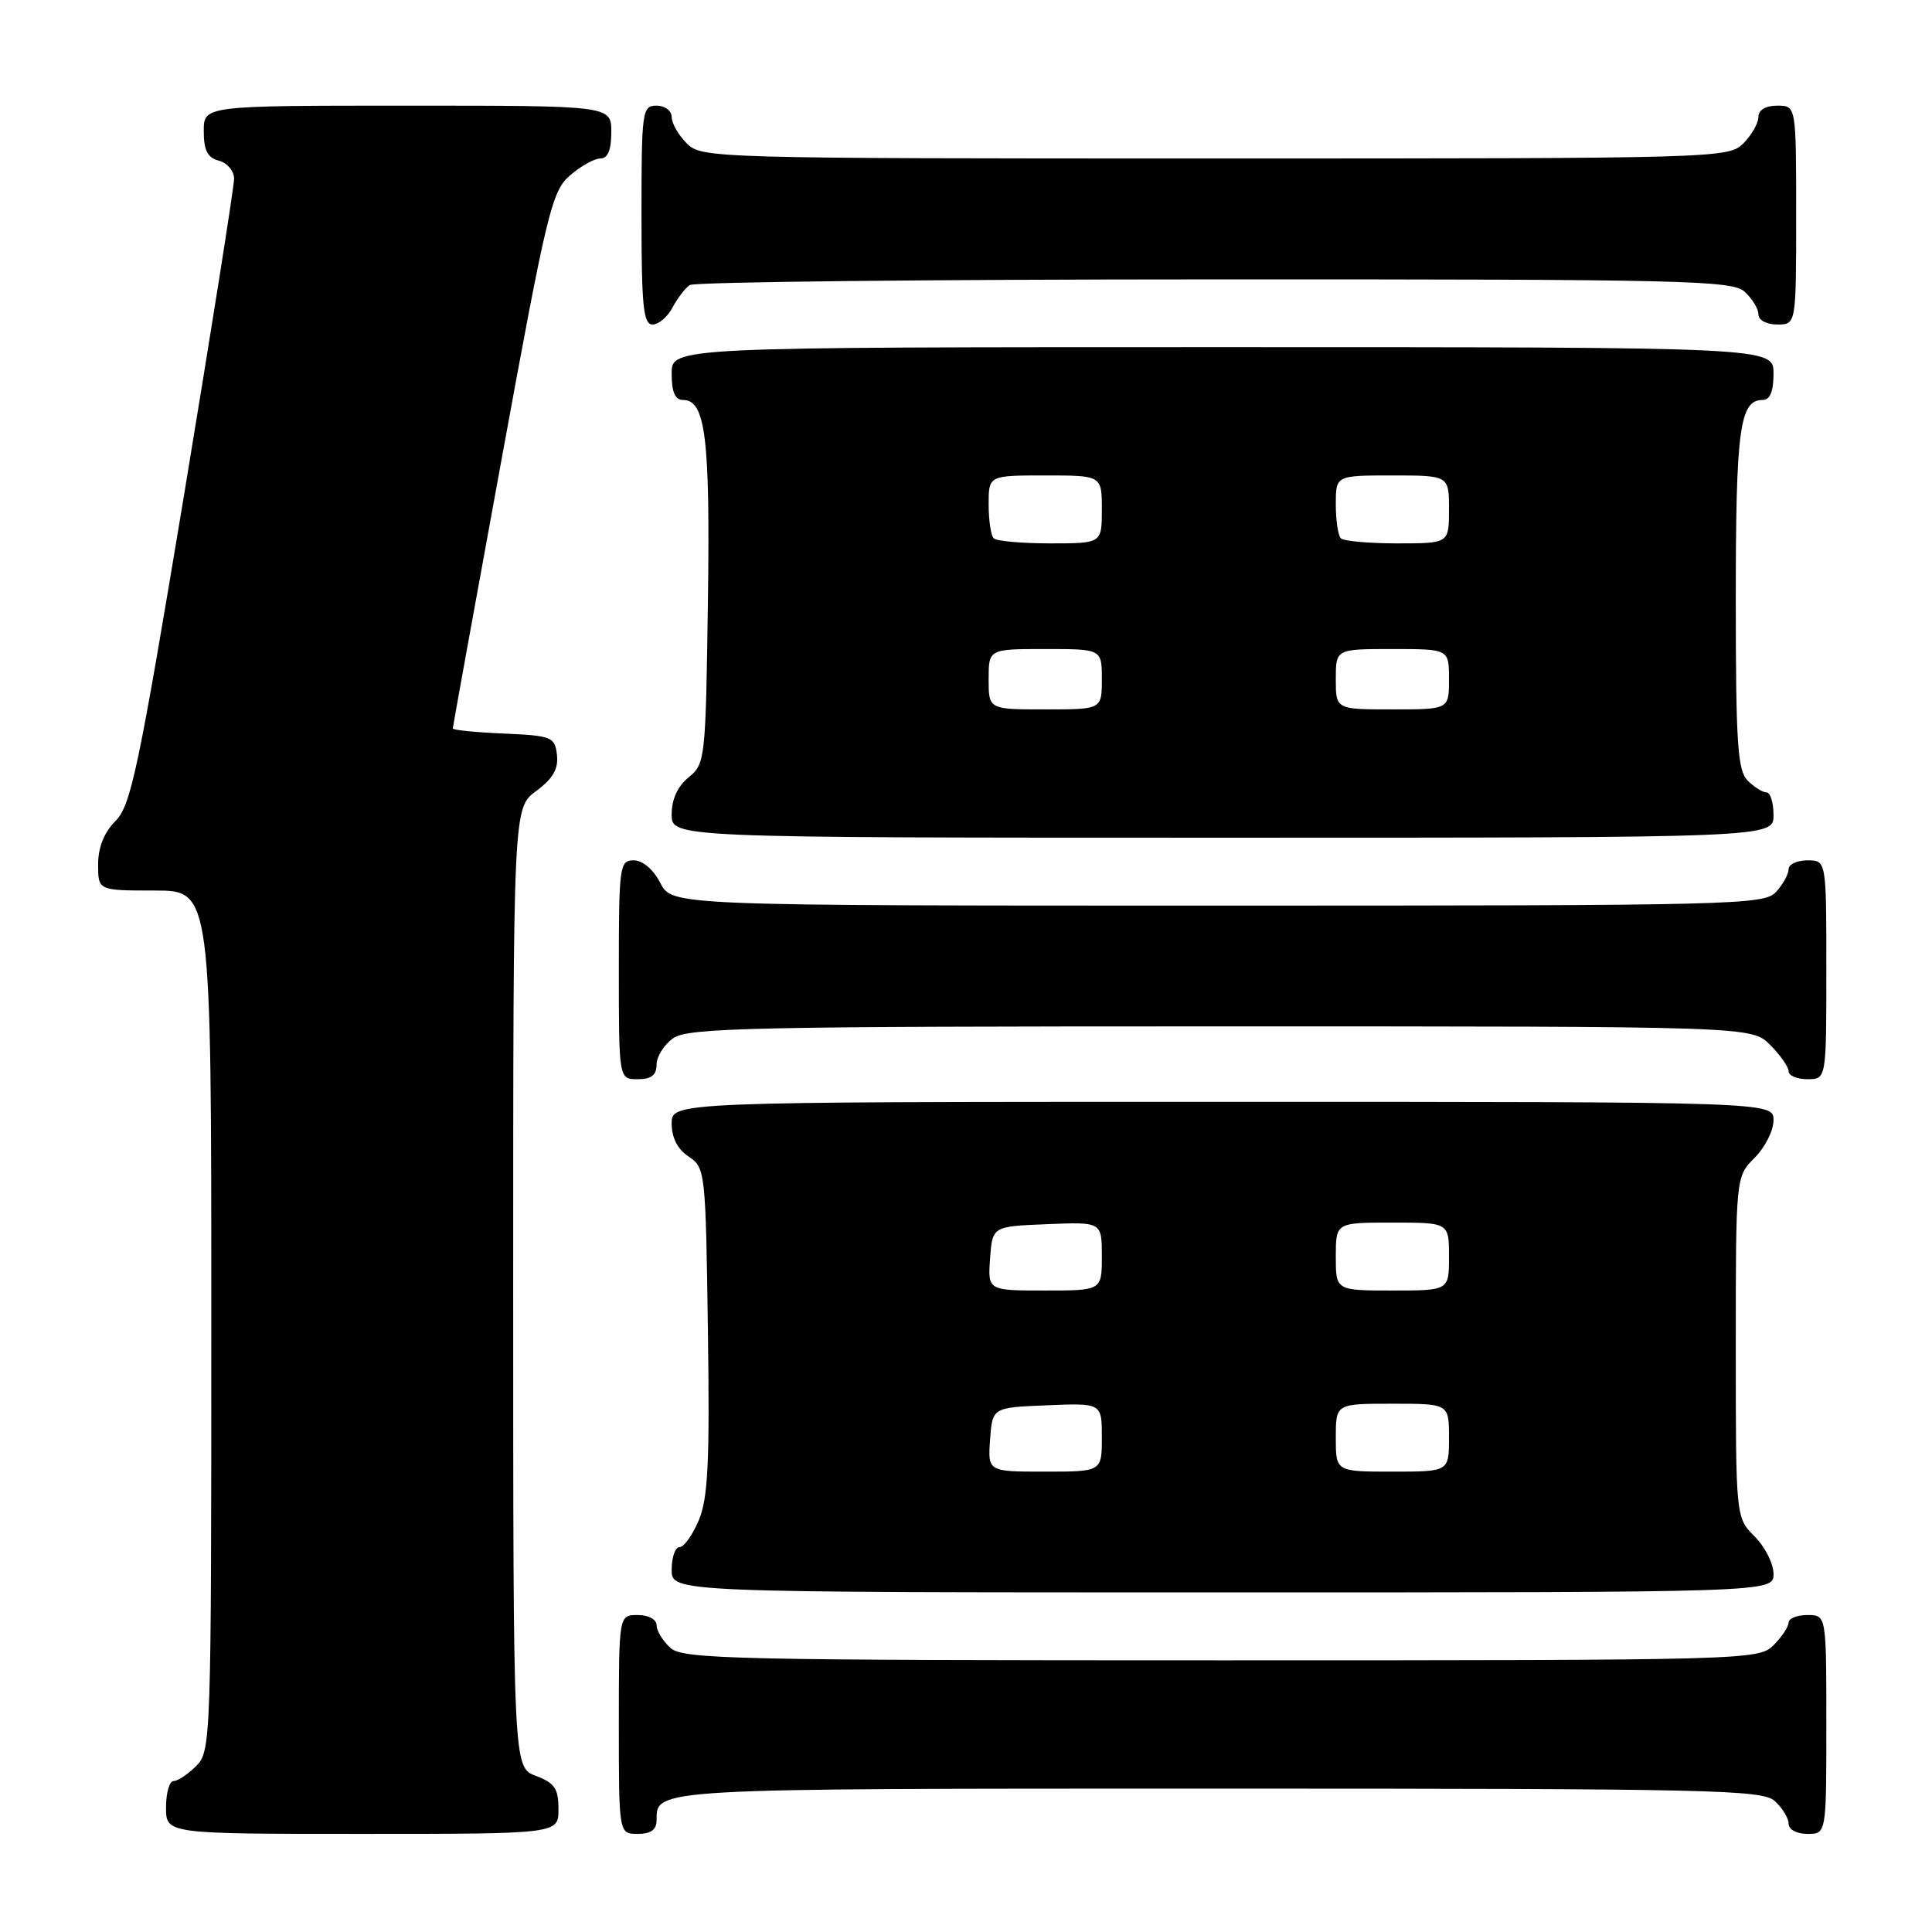<?xml version="1.0" encoding="UTF-8" standalone="no"?>
<!DOCTYPE svg PUBLIC "-//W3C//DTD SVG 1.1//EN" "http://www.w3.org/Graphics/SVG/1.1/DTD/svg11.dtd" >
<svg xmlns="http://www.w3.org/2000/svg" xmlns:xlink="http://www.w3.org/1999/xlink" version="1.1" viewBox="0 0 256 256">
 <g >
 <path fill="currentColor"
d=" M 74.00 239.72 C 74.00 236.99 73.49 236.25 71.00 235.31 C 68.00 234.17 68.00 234.17 68.00 170.62 C 68.00 107.06 68.00 107.06 71.05 104.81 C 73.28 103.16 74.01 101.88 73.80 100.03 C 73.52 97.64 73.13 97.48 66.75 97.20 C 63.04 97.04 60.00 96.74 60.00 96.52 C 60.00 96.31 62.91 80.25 66.47 60.82 C 72.47 28.00 73.11 25.34 75.52 23.25 C 76.95 22.01 78.76 21.00 79.56 21.00 C 80.54 21.00 81.00 19.88 81.00 17.50 C 81.00 14.00 81.00 14.00 54.00 14.00 C 27.00 14.00 27.00 14.00 27.00 17.38 C 27.00 19.93 27.50 20.90 29.00 21.29 C 30.10 21.58 31.01 22.64 31.02 23.66 C 31.03 24.67 28.01 43.72 24.32 66.00 C 18.35 101.96 17.34 106.75 15.30 108.79 C 13.79 110.30 13.00 112.28 13.00 114.55 C 13.00 118.00 13.00 118.00 20.50 118.00 C 28.00 118.00 28.00 118.00 28.00 175.00 C 28.00 230.67 27.95 232.05 26.00 234.00 C 24.90 235.10 23.55 236.00 23.00 236.00 C 22.45 236.00 22.00 237.57 22.00 239.50 C 22.00 243.00 22.00 243.00 48.00 243.00 C 74.00 243.00 74.00 243.00 74.00 239.72 Z  M 87.00 241.20 C 87.00 236.96 86.23 237.00 161.37 237.00 C 226.94 237.00 233.51 237.15 235.17 238.65 C 236.18 239.57 237.00 240.92 237.00 241.65 C 237.00 242.42 238.07 243.00 239.50 243.00 C 242.00 243.00 242.00 243.00 242.00 228.50 C 242.00 214.00 242.00 214.00 239.50 214.00 C 238.12 214.00 237.00 214.45 237.00 215.00 C 237.00 215.55 236.10 216.90 235.00 218.00 C 233.04 219.96 231.67 220.00 161.83 220.00 C 97.01 220.00 90.49 219.85 88.83 218.35 C 87.82 217.43 87.00 216.08 87.00 215.35 C 87.00 214.58 85.93 214.00 84.50 214.00 C 82.00 214.00 82.00 214.00 82.00 228.50 C 82.00 243.00 82.00 243.00 84.50 243.00 C 86.24 243.00 87.00 242.45 87.00 241.20 Z  M 235.00 208.55 C 235.00 207.20 233.88 204.97 232.50 203.59 C 230.00 201.09 230.00 201.09 230.00 178.50 C 230.00 155.91 230.00 155.91 232.50 153.41 C 233.88 152.03 235.00 149.80 235.00 148.45 C 235.00 146.00 235.00 146.00 162.00 146.00 C 89.00 146.00 89.00 146.00 89.00 148.88 C 89.00 150.75 89.78 152.28 91.25 153.25 C 93.45 154.71 93.51 155.21 93.80 176.27 C 94.05 193.69 93.82 198.49 92.61 201.40 C 91.78 203.38 90.63 205.00 90.05 205.00 C 89.47 205.00 89.00 206.35 89.00 208.00 C 89.00 211.00 89.00 211.00 162.00 211.00 C 235.00 211.00 235.00 211.00 235.00 208.55 Z  M 87.00 141.06 C 87.00 139.99 88.00 138.41 89.22 137.56 C 91.18 136.18 99.74 136.00 161.77 136.00 C 232.09 136.00 232.09 136.00 234.55 138.45 C 235.90 139.80 237.00 141.38 237.00 141.95 C 237.00 142.53 238.12 143.00 239.50 143.00 C 242.00 143.00 242.00 143.00 242.00 128.50 C 242.00 114.00 242.00 114.00 239.50 114.00 C 238.12 114.00 237.00 114.53 237.00 115.17 C 237.00 115.82 236.26 117.17 235.35 118.17 C 233.77 119.91 230.16 120.00 161.37 120.00 C 89.05 120.00 89.05 120.00 87.50 117.00 C 86.57 115.20 85.16 114.00 83.97 114.00 C 82.10 114.00 82.00 114.73 82.00 128.50 C 82.00 143.00 82.00 143.00 84.50 143.00 C 86.31 143.00 87.00 142.46 87.00 141.06 Z  M 235.00 108.00 C 235.00 106.35 234.58 105.00 234.07 105.00 C 233.56 105.00 232.44 104.29 231.57 103.43 C 230.24 102.09 230.00 98.48 230.00 79.36 C 230.00 56.89 230.52 53.00 233.54 53.00 C 234.54 53.00 235.00 51.91 235.00 49.50 C 235.00 46.00 235.00 46.00 162.00 46.00 C 89.00 46.00 89.00 46.00 89.00 49.50 C 89.00 51.97 89.45 53.00 90.52 53.00 C 93.49 53.00 94.11 58.08 93.80 79.80 C 93.51 100.59 93.44 101.23 91.25 103.00 C 89.79 104.18 89.00 105.91 89.00 107.91 C 89.00 111.00 89.00 111.00 162.00 111.00 C 235.00 111.00 235.00 111.00 235.00 108.00 Z  M 89.11 40.75 C 89.77 39.51 90.79 38.17 91.40 37.77 C 92.00 37.36 123.29 37.02 160.92 37.02 C 223.20 37.00 229.51 37.15 231.17 38.65 C 232.18 39.57 233.00 40.92 233.00 41.65 C 233.00 42.42 234.07 43.00 235.50 43.00 C 238.00 43.00 238.00 43.00 238.00 28.50 C 238.00 14.00 238.00 14.00 235.50 14.00 C 233.94 14.00 233.00 14.57 233.00 15.50 C 233.00 16.32 232.10 17.90 231.00 19.00 C 229.04 20.96 227.67 21.00 161.00 21.00 C 94.33 21.00 92.96 20.96 91.00 19.00 C 89.90 17.90 89.00 16.33 89.00 15.50 C 89.00 14.67 88.11 14.00 87.00 14.00 C 85.09 14.00 85.00 14.67 85.00 28.50 C 85.00 40.57 85.25 43.00 86.46 43.00 C 87.27 43.00 88.46 41.99 89.11 40.75 Z  M 131.19 190.75 C 131.50 186.50 131.50 186.50 138.75 186.21 C 146.00 185.91 146.00 185.91 146.00 190.46 C 146.00 195.00 146.00 195.00 138.44 195.00 C 130.89 195.00 130.89 195.00 131.19 190.75 Z  M 177.00 190.50 C 177.00 186.00 177.00 186.00 184.50 186.00 C 192.00 186.00 192.00 186.00 192.00 190.50 C 192.00 195.00 192.00 195.00 184.50 195.00 C 177.00 195.00 177.00 195.00 177.00 190.50 Z  M 131.19 166.75 C 131.50 162.50 131.50 162.50 138.75 162.21 C 146.00 161.91 146.00 161.91 146.00 166.46 C 146.00 171.00 146.00 171.00 138.44 171.00 C 130.89 171.00 130.89 171.00 131.19 166.75 Z  M 177.00 166.50 C 177.00 162.00 177.00 162.00 184.50 162.00 C 192.00 162.00 192.00 162.00 192.00 166.50 C 192.00 171.00 192.00 171.00 184.50 171.00 C 177.00 171.00 177.00 171.00 177.00 166.50 Z  M 131.00 90.00 C 131.00 86.00 131.00 86.00 138.50 86.00 C 146.00 86.00 146.00 86.00 146.00 90.00 C 146.00 94.00 146.00 94.00 138.50 94.00 C 131.00 94.00 131.00 94.00 131.00 90.00 Z  M 177.00 90.00 C 177.00 86.00 177.00 86.00 184.50 86.00 C 192.00 86.00 192.00 86.00 192.00 90.00 C 192.00 94.00 192.00 94.00 184.50 94.00 C 177.00 94.00 177.00 94.00 177.00 90.00 Z  M 131.67 71.33 C 131.30 70.97 131.00 68.94 131.00 66.83 C 131.00 63.00 131.00 63.00 138.50 63.00 C 146.00 63.00 146.00 63.00 146.00 67.50 C 146.00 72.00 146.00 72.00 139.17 72.00 C 135.41 72.00 132.03 71.70 131.67 71.33 Z  M 177.67 71.33 C 177.30 70.97 177.00 68.94 177.00 66.83 C 177.00 63.00 177.00 63.00 184.50 63.00 C 192.00 63.00 192.00 63.00 192.00 67.50 C 192.00 72.00 192.00 72.00 185.17 72.00 C 181.41 72.00 178.03 71.70 177.67 71.33 Z "/>
</g>
</svg>